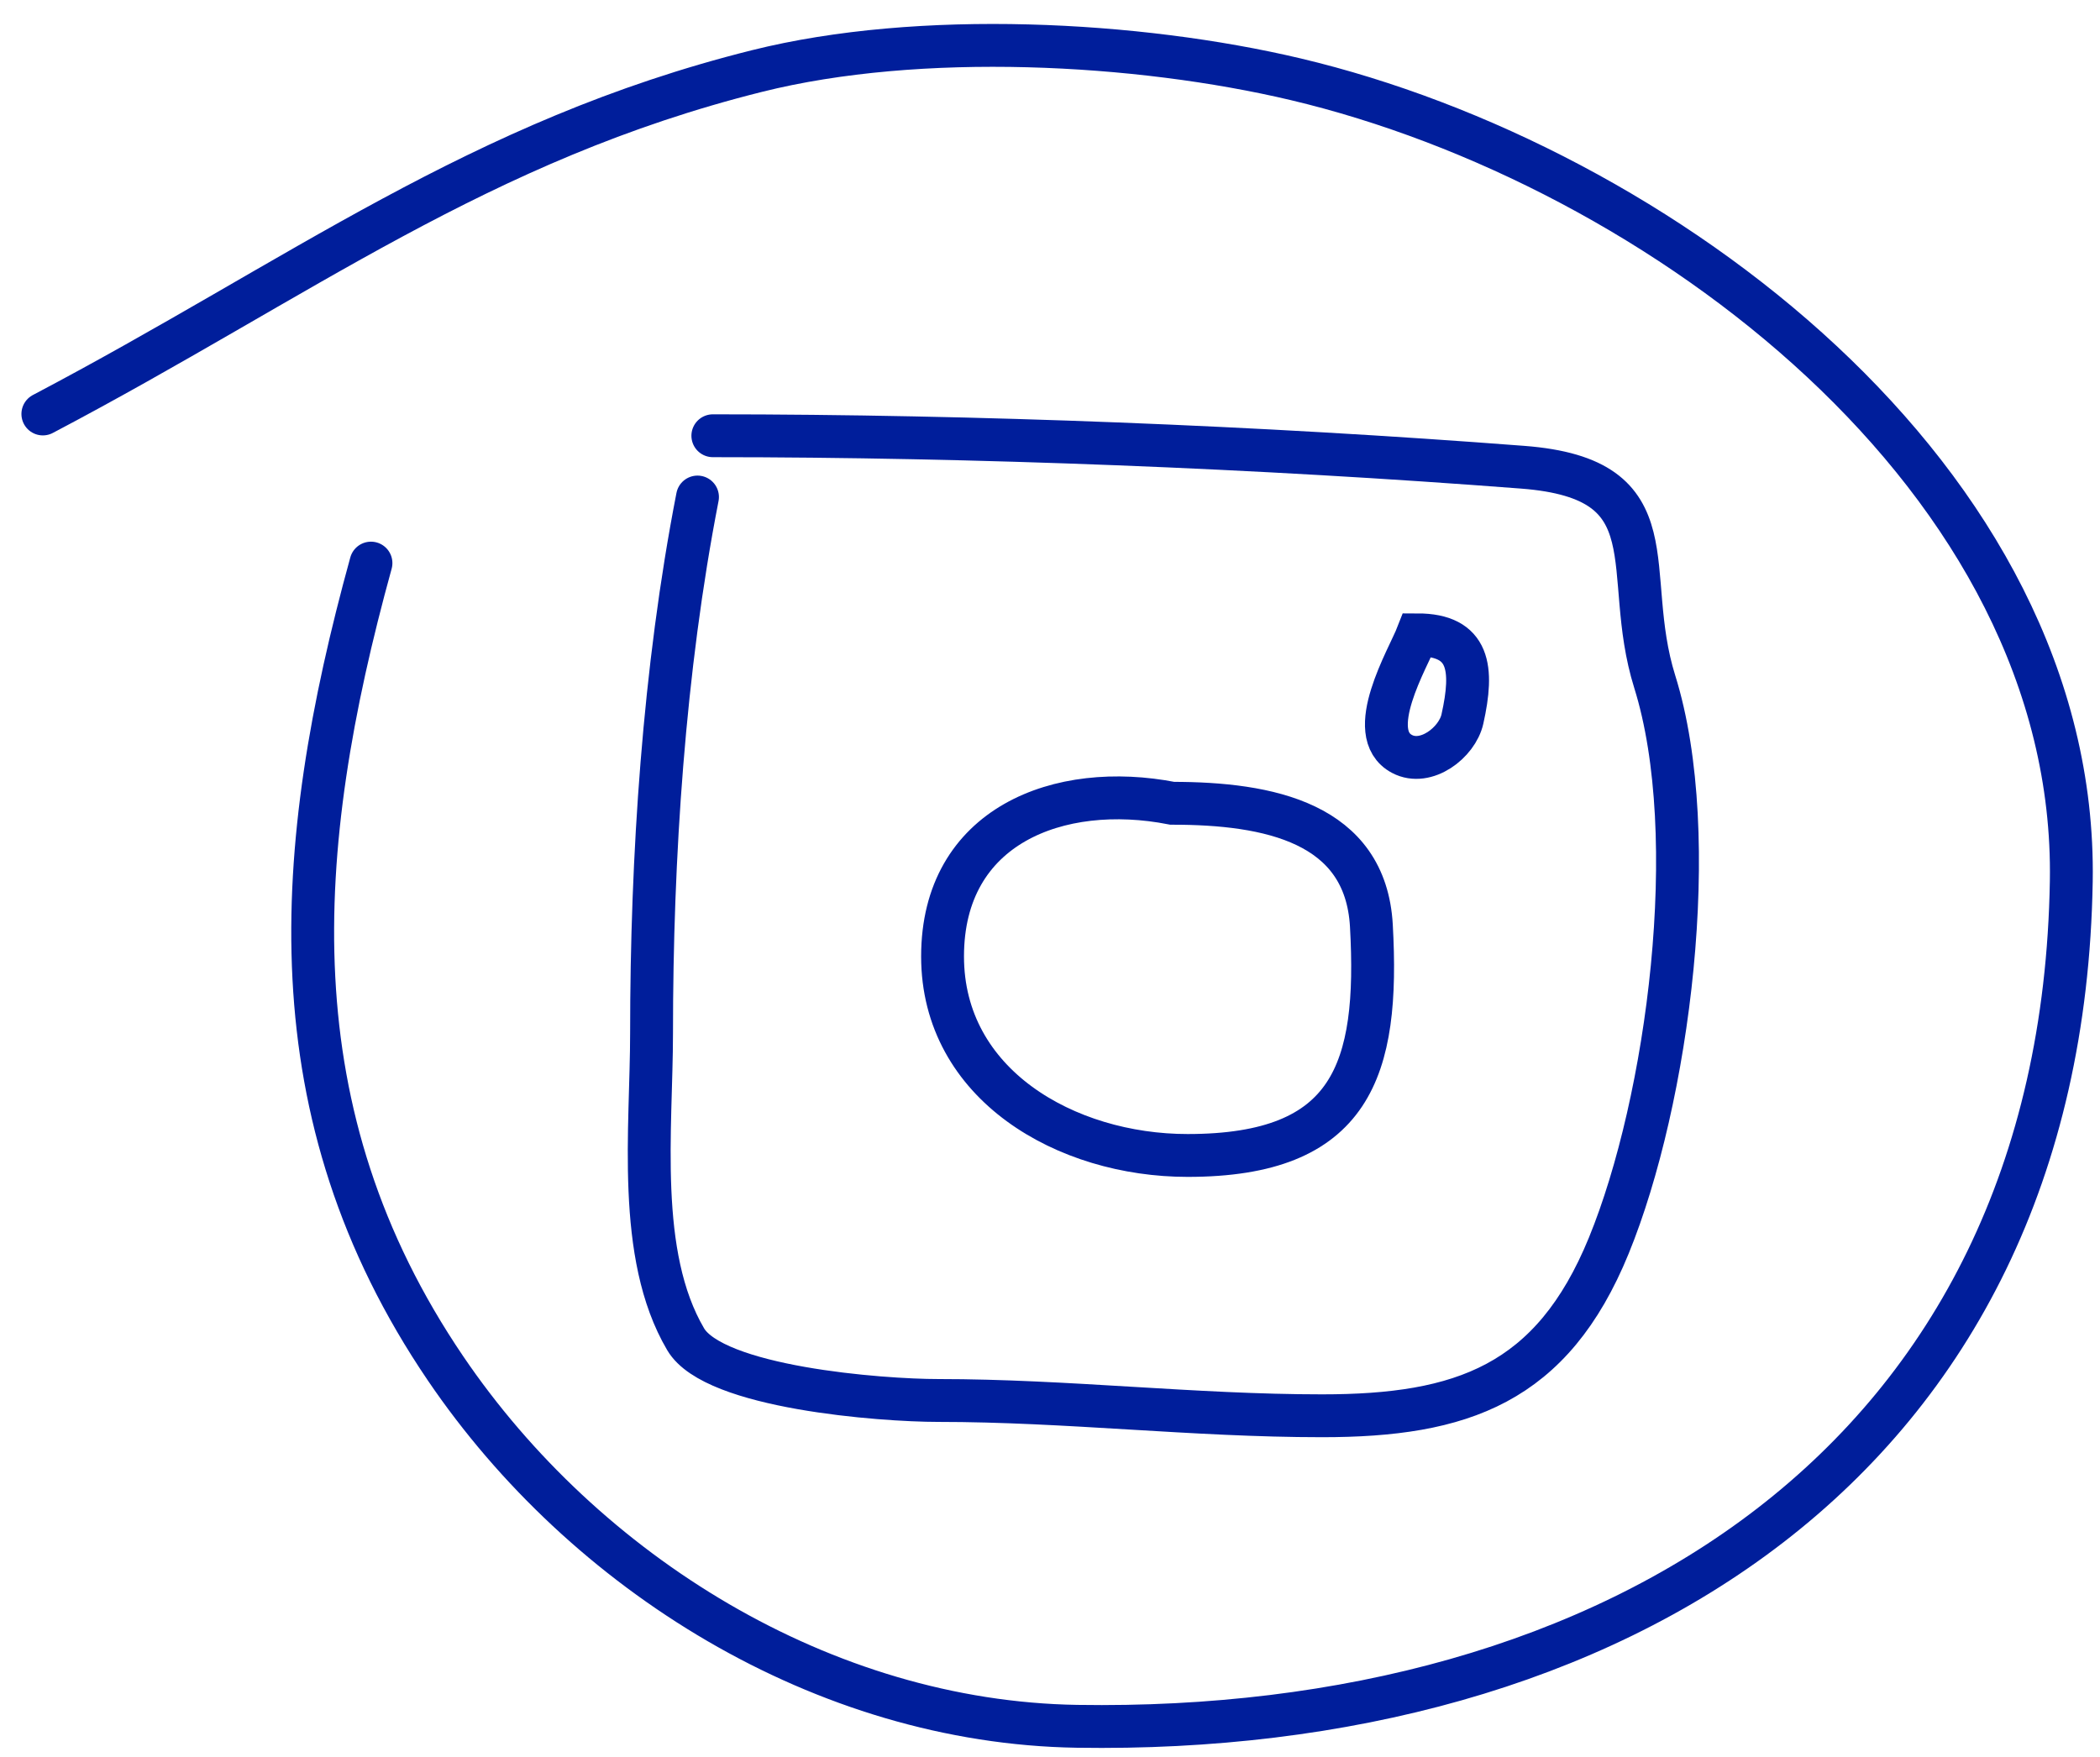 <svg width="49" height="41" viewBox="0 0 49 41" fill="none" xmlns="http://www.w3.org/2000/svg">
<path d="M8.656 13.141C6.81 19.835 6.369 25.999 10.396 31.934C13.64 36.714 19.217 40.193 25.129 40.287C37.565 40.484 48.104 34.157 48.33 20.566C48.487 11.171 38.684 3.852 30.233 1.85C26.537 0.975 21.458 0.709 17.666 1.657C11.179 3.278 7.007 6.5 1 9.661" stroke="#001E9B" stroke-linecap="round"/>
<path d="M16.275 11.599C15.49 15.623 15.203 20.006 15.203 24.106C15.203 26.337 14.837 29.281 15.998 31.253C16.663 32.385 20.558 32.683 21.894 32.683C24.887 32.683 27.849 33.04 30.848 33.04C34.107 33.04 36.214 32.306 37.538 29.07C38.925 25.68 39.739 19.519 38.61 15.907C37.803 13.324 39.075 11.177 35.533 10.904C29.371 10.43 22.769 10.169 16.633 10.169" stroke="#001E9B" stroke-linecap="round"/>
<path d="M21.993 22.32C21.993 19.268 24.71 18.23 27.353 18.746C29.603 18.746 31.865 19.196 31.999 21.605C32.186 24.969 31.549 26.965 27.711 26.965C24.873 26.965 21.993 25.311 21.993 22.32Z" stroke="#001E9B" stroke-linecap="round"/>
<path d="M32.714 17.595C31.802 17.112 32.86 15.357 33.071 14.815C34.298 14.815 34.386 15.601 34.123 16.78C34.001 17.329 33.272 17.89 32.714 17.595Z" stroke="#001E9B" stroke-linecap="round"/>
</svg>
